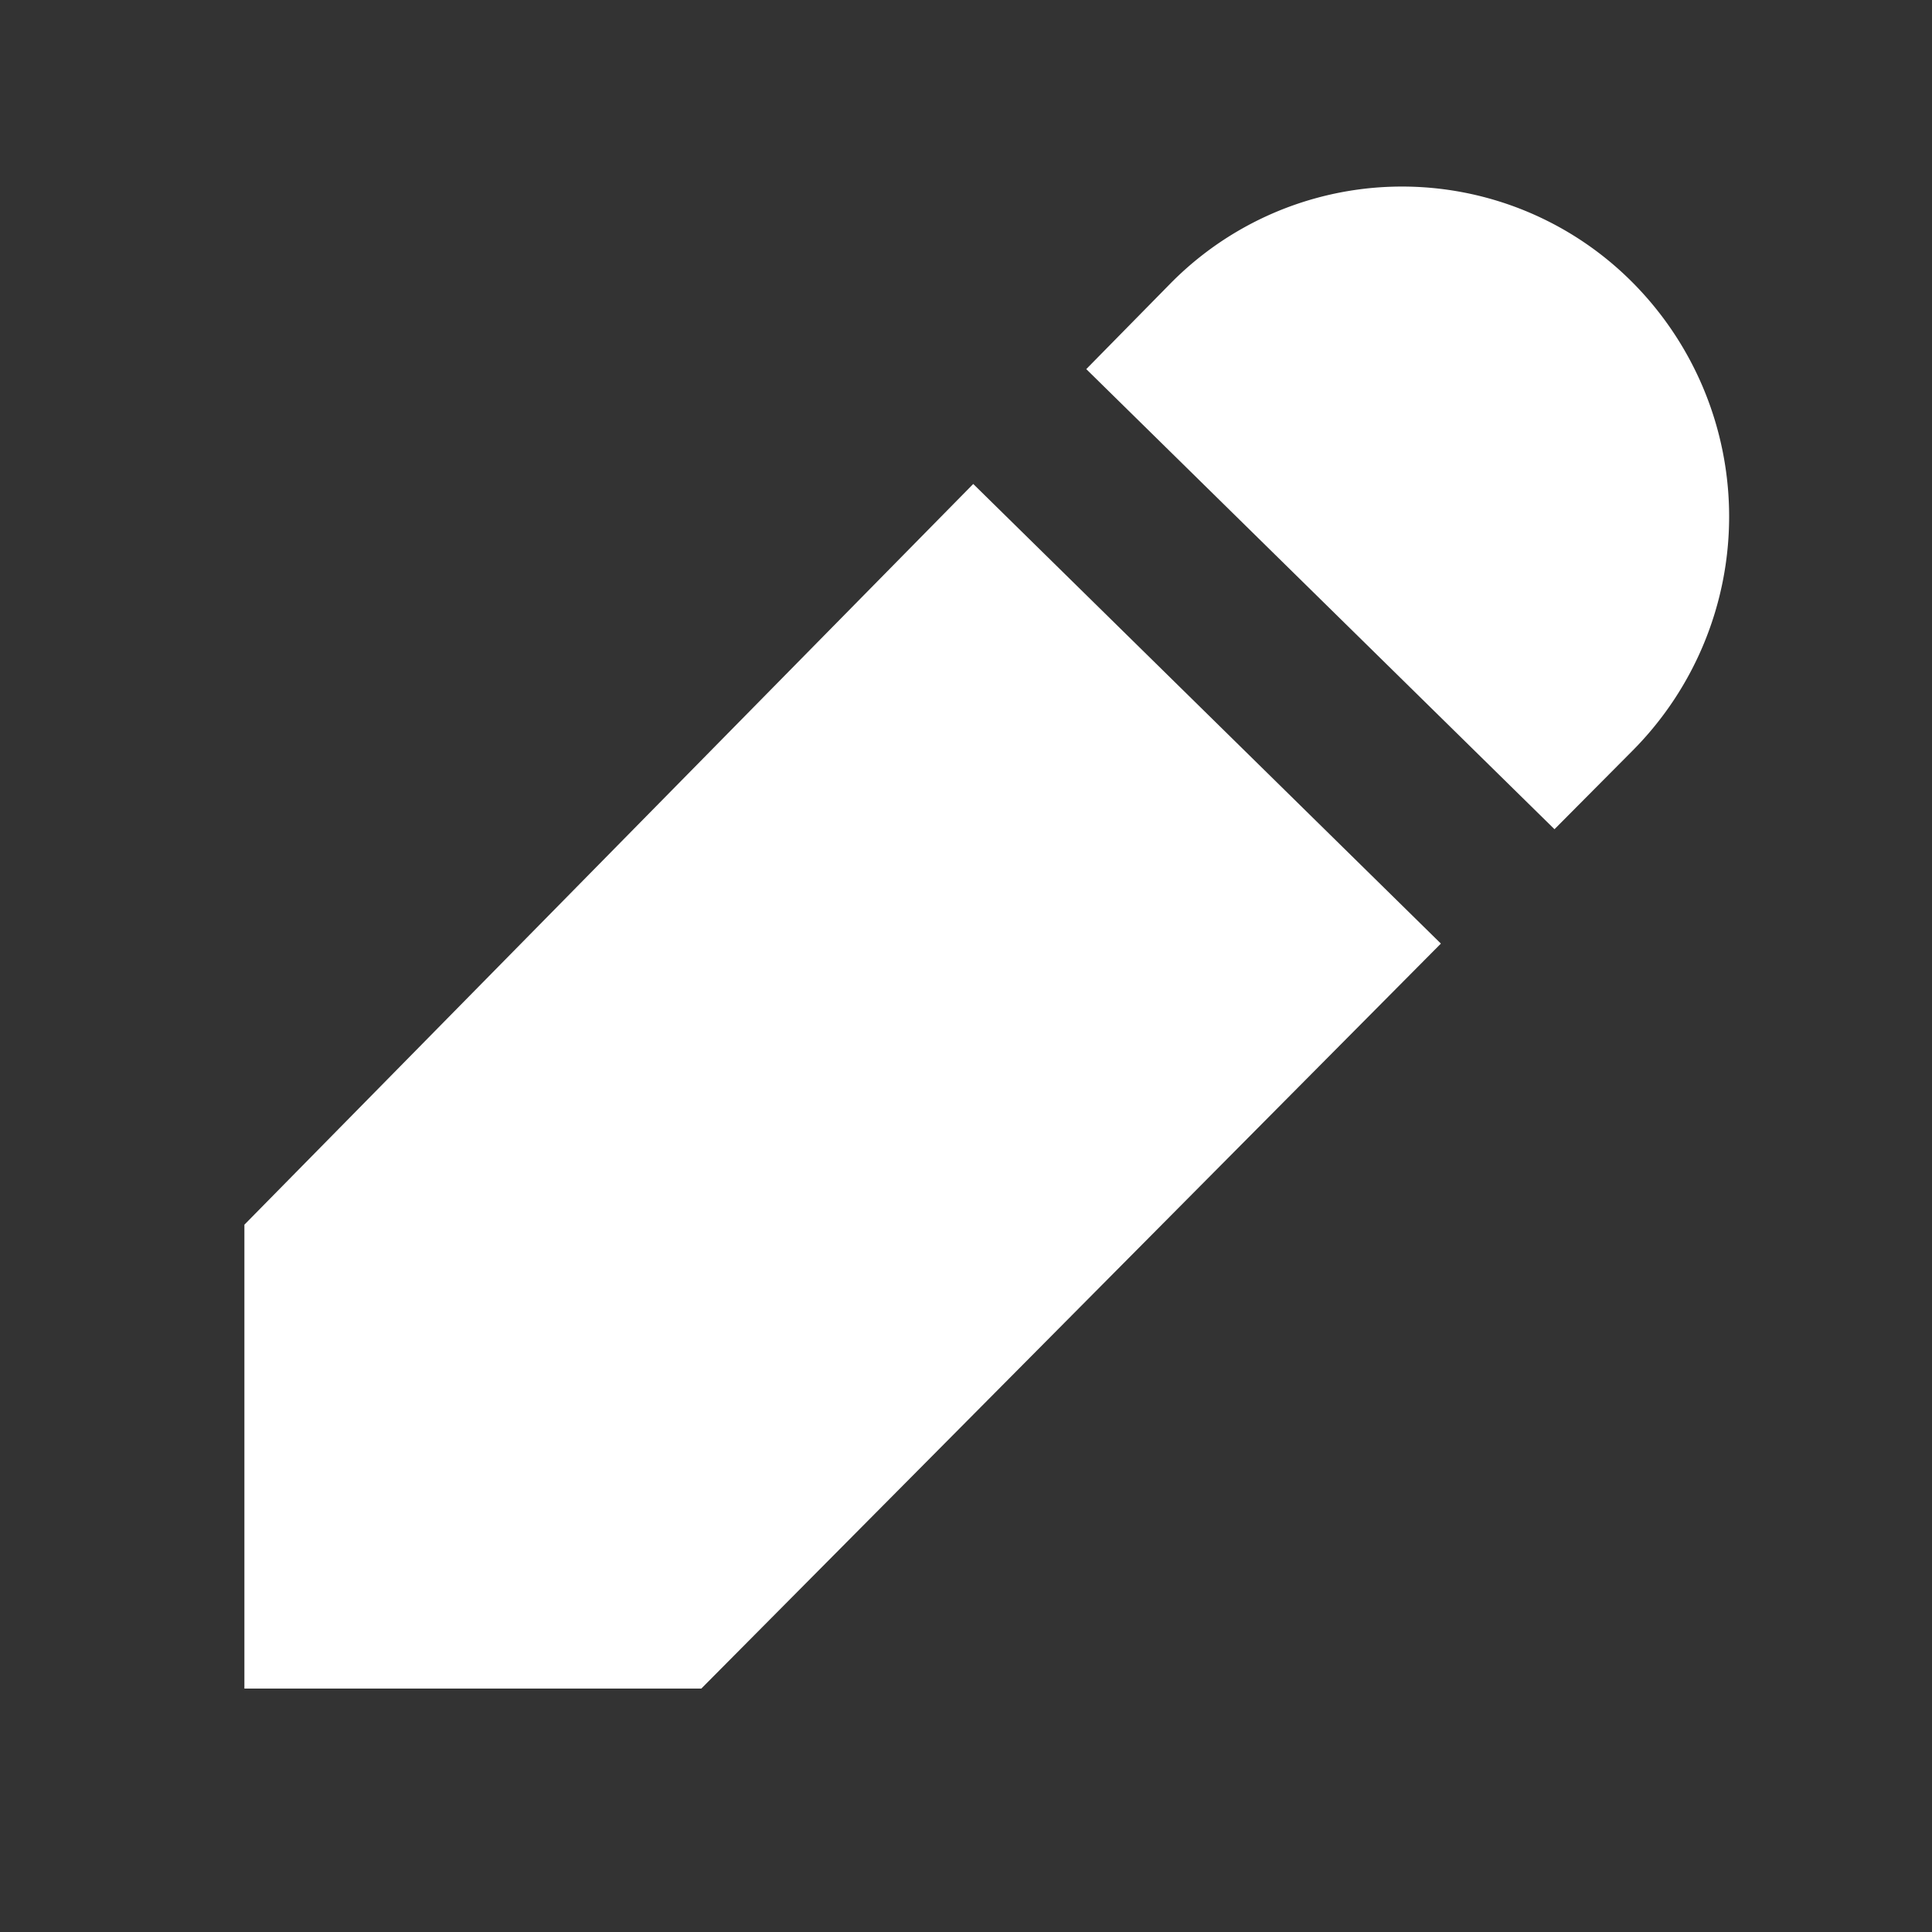 <svg xmlns="http://www.w3.org/2000/svg" width="20" height="20" viewBox="0 0 20 20">
    <rect x="0" y="0" width="20" height="20" fill="#333333" stroke="none"/>
    <path fill="#FFF" fill-rule="evenodd" d="M14.917 9.767L7.26 17.48H2.53v-4.802l7.545-7.668 4.841 4.758zm1.985-1.998l-.81.815-4.847-4.763.87-.885a3.365 3.365 0 0 1 4.79-.007 3.437 3.437 0 0 1-.003 4.84z"/>
</svg>
